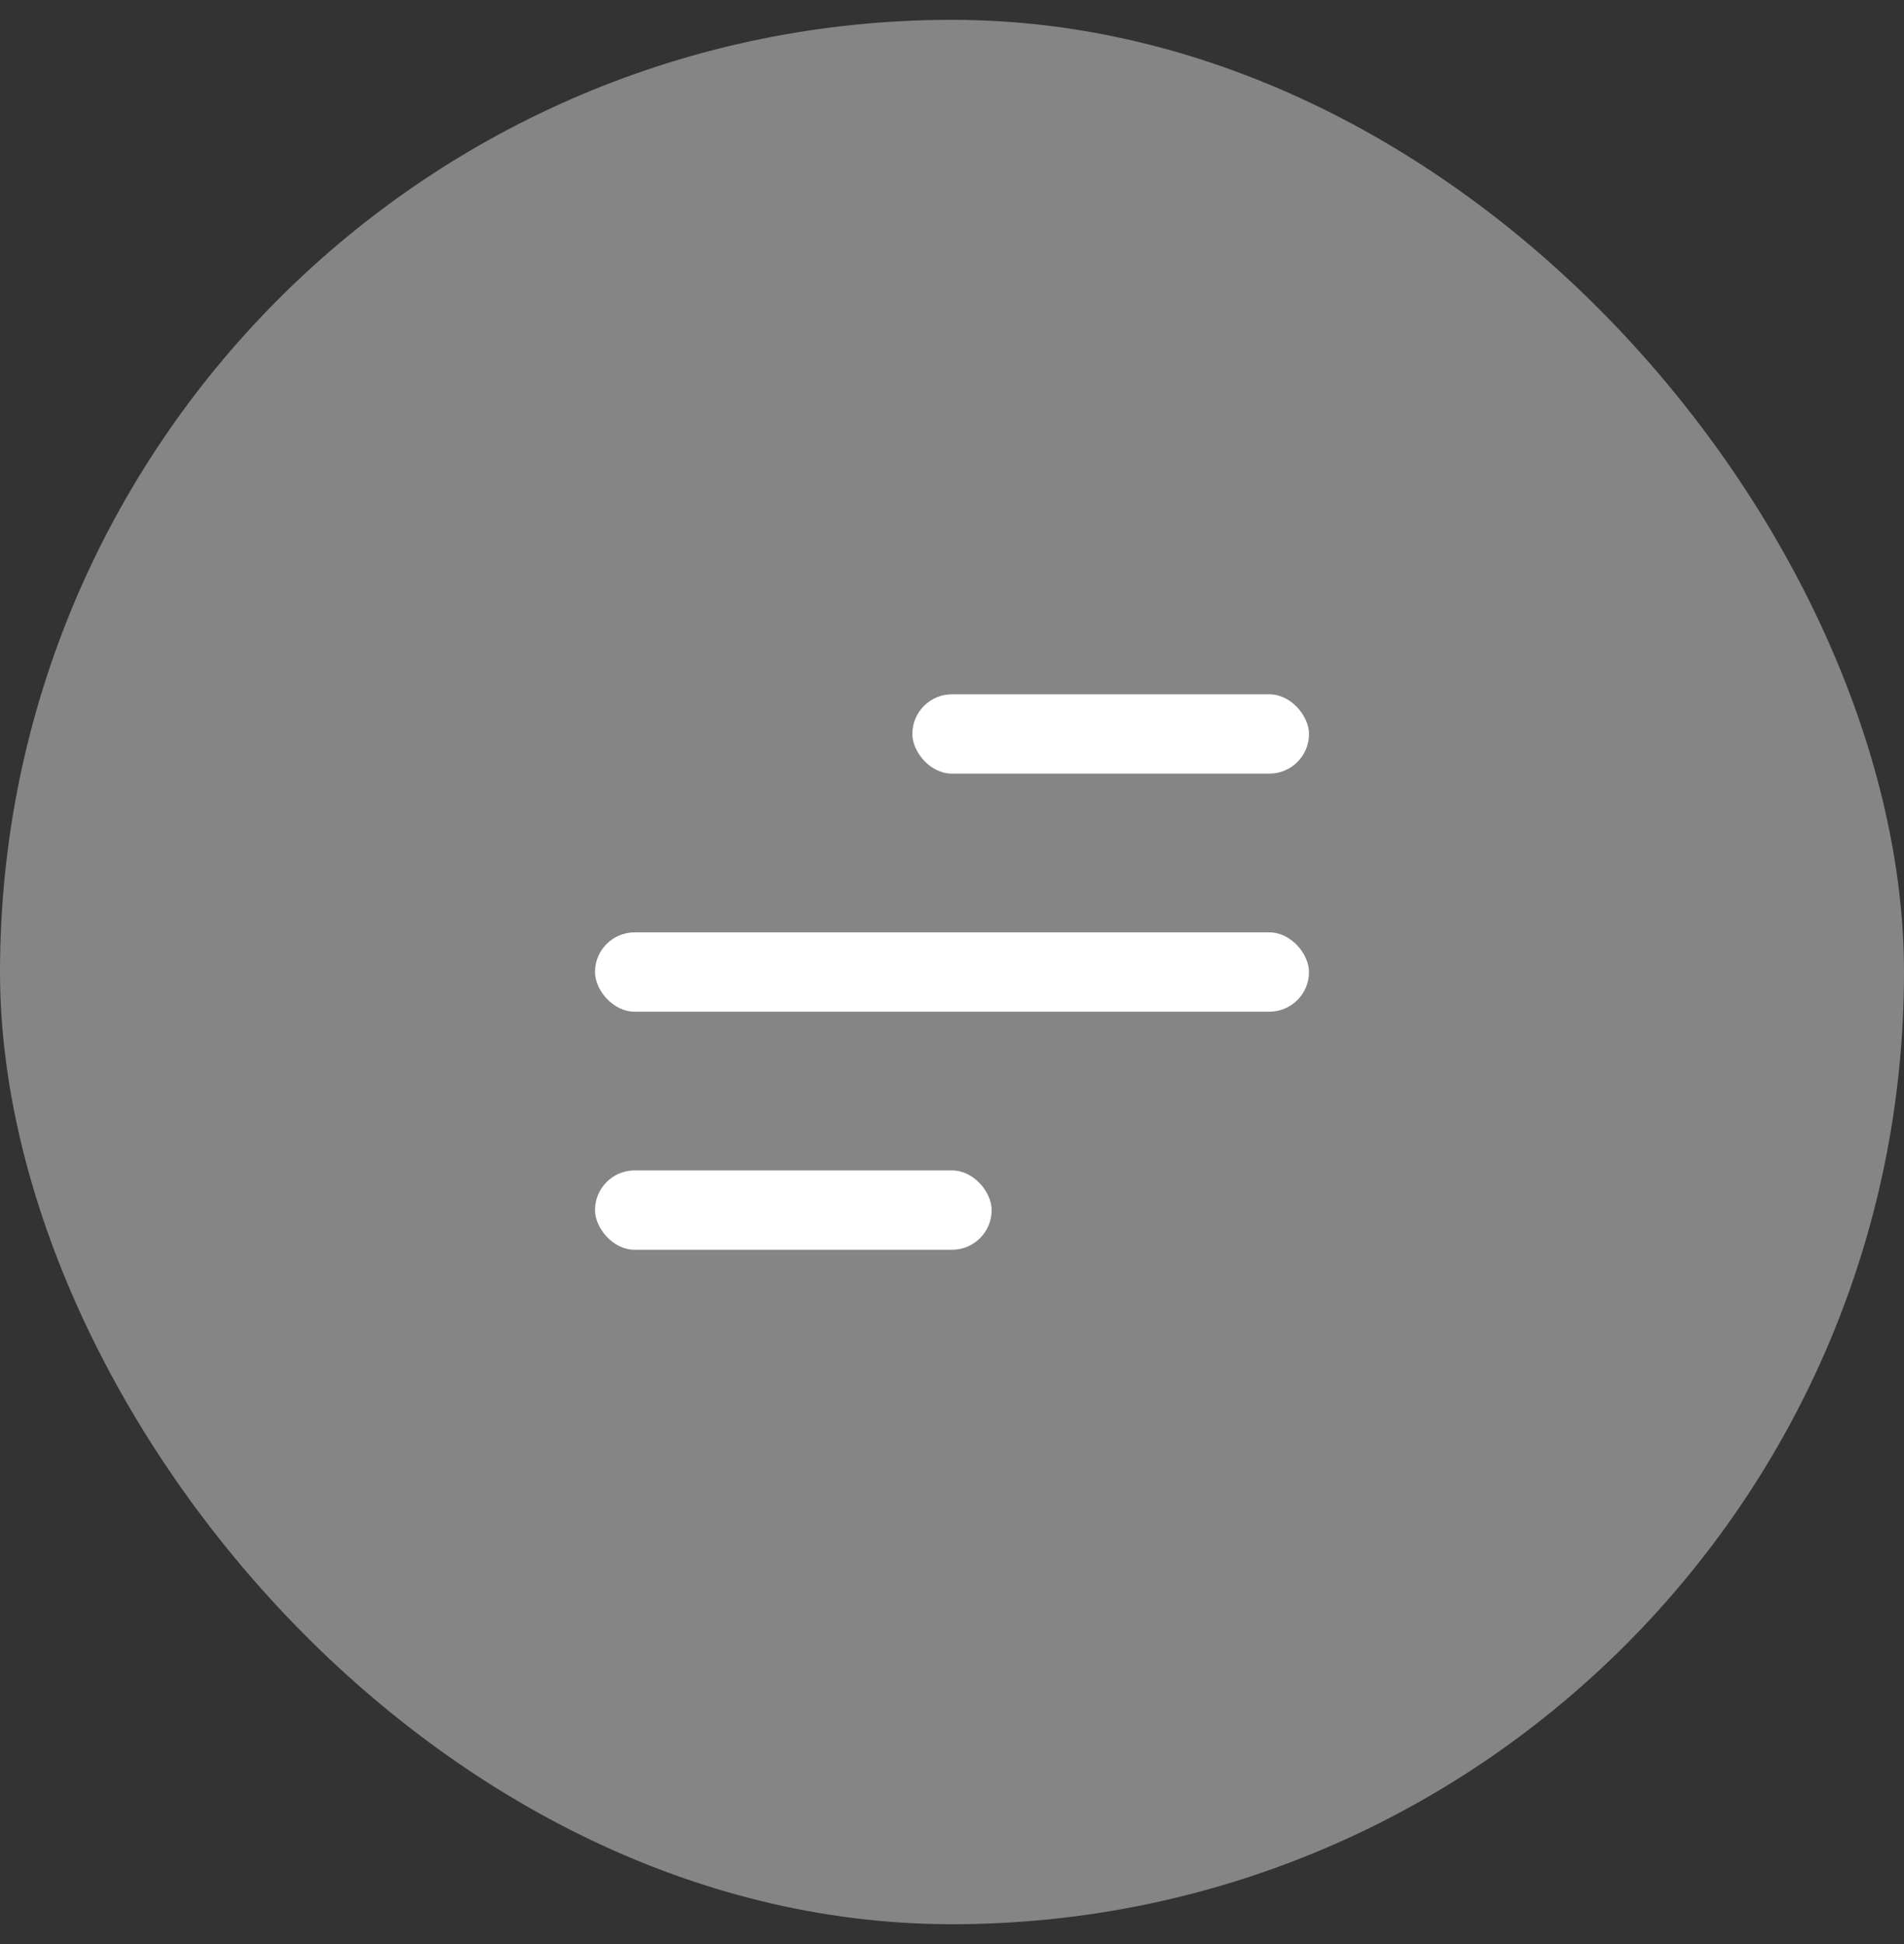 <svg width="48" height="49" viewBox="0 0 48 49" fill="none" xmlns="http://www.w3.org/2000/svg">
    <rect x="0" y="0" width="48" height="49" fill="#333333" stroke="none"/>
    <rect y="0.5" width="48" height="48" rx="24" fill="white" fill-opacity="0.4"/>
    <rect x="23" y="17.5" width="10" height="2" rx="1" fill="white"/>
    <rect x="15" y="23.5" width="18" height="2" rx="1" fill="white"/>
    <rect x="15" y="29.5" width="10" height="2" rx="1" fill="white"/>
</svg>
